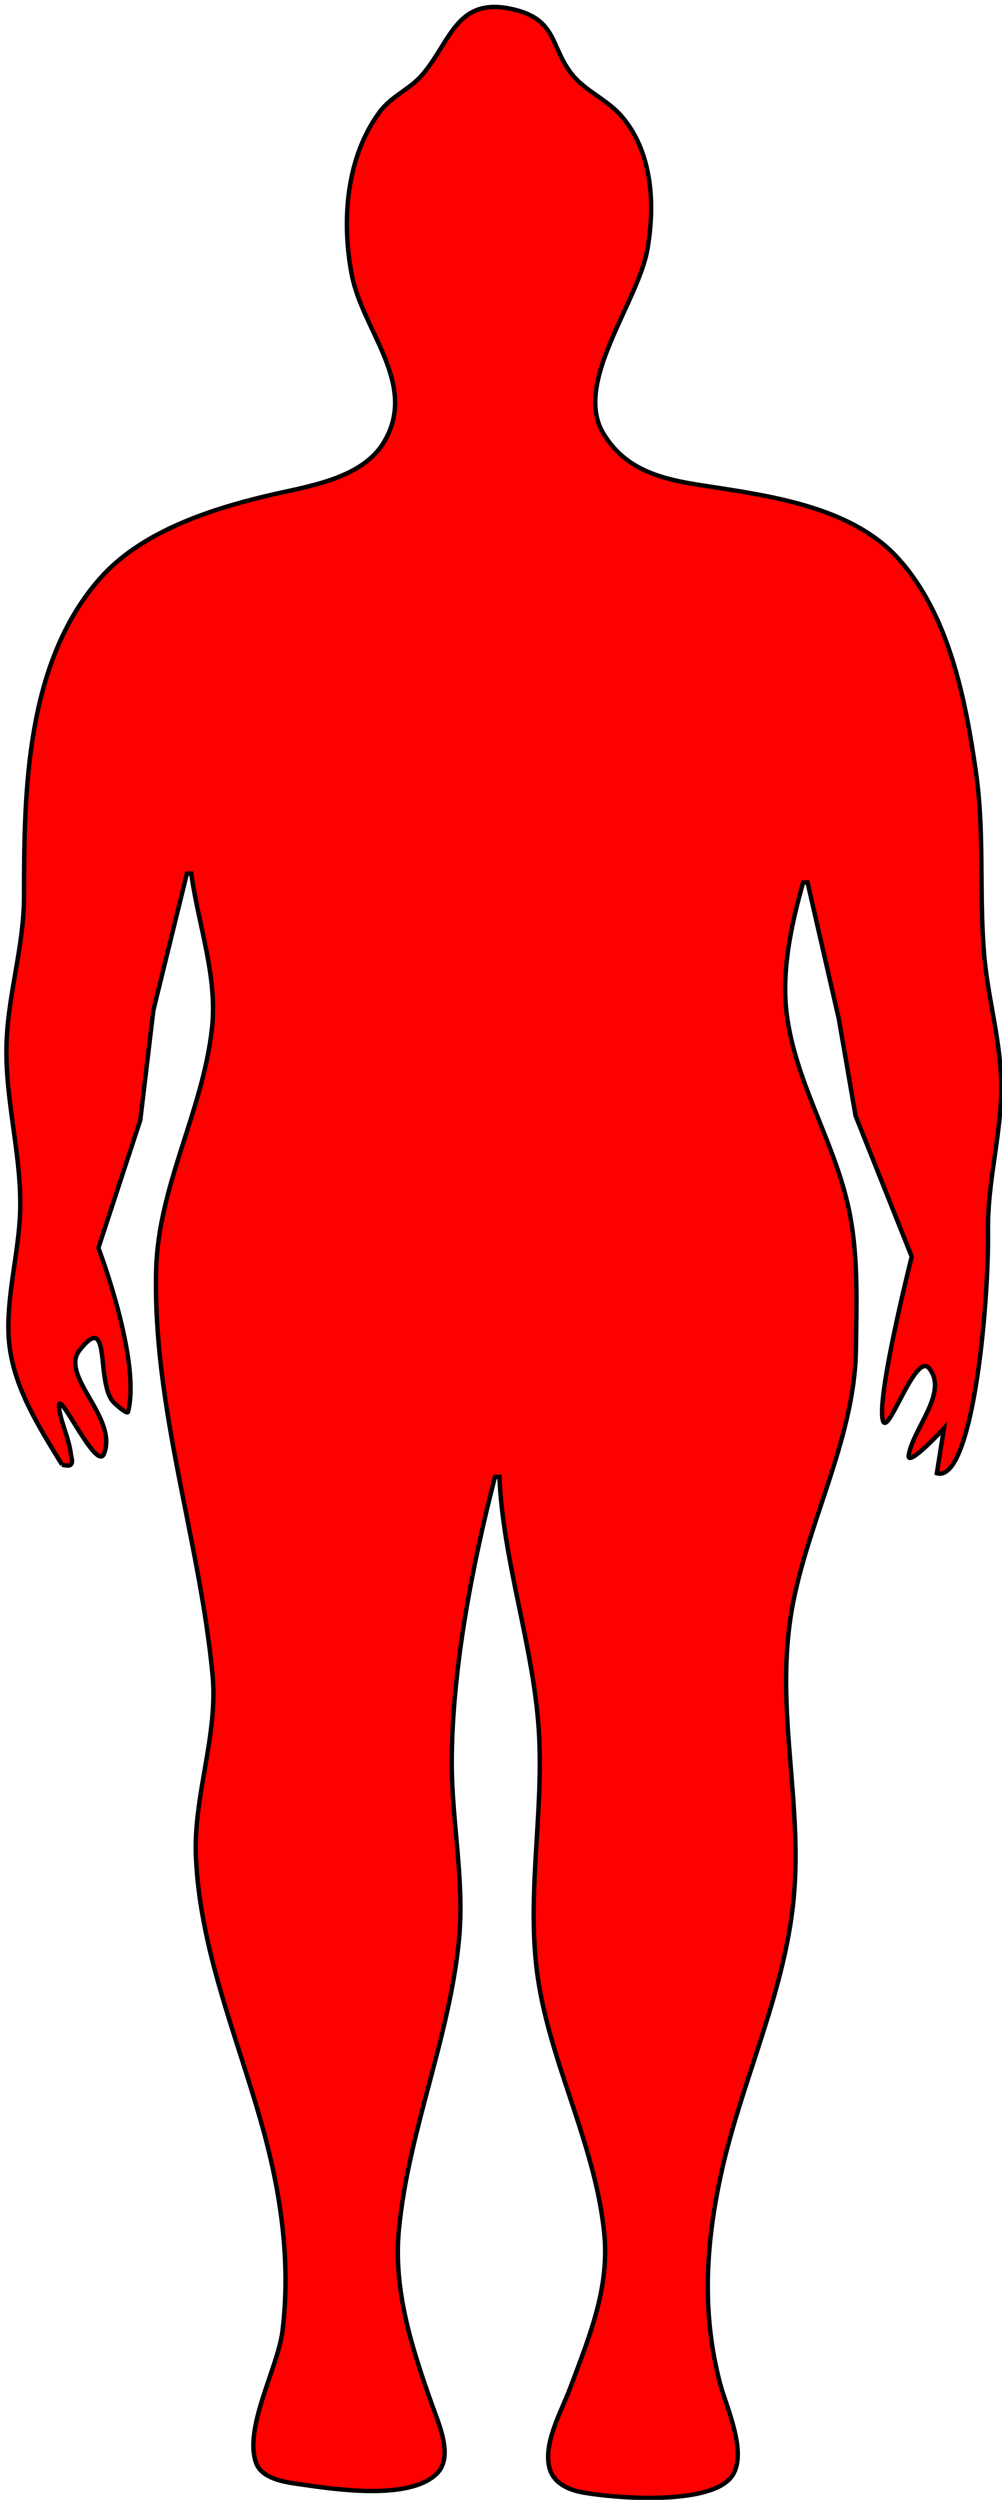 <?xml version="1.0" encoding="UTF-8" standalone="no"?>
<!-- Created with Inkscape (http://www.inkscape.org/) -->

<svg
   version="1.1"
   id="svg41"
   width="72.84"
   height="181.68"
   viewBox="0 0 72.84 181.68"
   sodipodi:docname="Otyłość II stopnia.svg"
   inkscape:version="1.2 (56b05e47e7, 2022-06-09, custom)"
   xmlns:inkscape="http://www.inkscape.org/namespaces/inkscape"
   xmlns:sodipodi="http://sodipodi.sourceforge.net/DTD/sodipodi-0.dtd"
   xmlns="http://www.w3.org/2000/svg"
   xmlns:svg="http://www.w3.org/2000/svg">
  <defs
     id="defs45" />
  <sodipodi:namedview
     id="namedview43"
     pagecolor="#505050"
     bordercolor="#eeeeee"
     borderopacity="1"
     inkscape:showpageshadow="0"
     inkscape:pageopacity="0"
     inkscape:pagecheckerboard="0"
     inkscape:deskcolor="#505050"
     showgrid="false"
     inkscape:zoom="4.4261761"
     inkscape:cx="-17.509471"
     inkscape:cy="92.96964"
     inkscape:window-width="1848"
     inkscape:window-height="1016"
     inkscape:window-x="72"
     inkscape:window-y="27"
     inkscape:window-maximized="1"
     inkscape:current-layer="g47" />
  <g
     inkscape:groupmode="layer"
     inkscape:label="Image"
     id="g47">
    <path
       style="fill:#ff0000;stroke:#000000;stroke-width:0.32;fill-opacity:1;stroke-opacity:1"
       d="m 4.508,106.446 c 0,0 0.488,0.15 0.64,0 0.174,-0.172 0.039,-0.492 0.01,-0.735 -0.138,-1.186 -0.806,-2.534 -0.869,-3.473 -0.1,-1.493 2.736,4.807 3.276,3.411 1.021,-2.639 -3.255,-5.641 -1.777,-7.522 2.331,-2.967 1.157,2.387 2.458,3.771 0.191,0.203 1.006,0.929 1.062,0.709 C 10.266,98.85 7.153,90.693 7.153,90.693 l 3.044,-9.28 0.954,-8 2.435,-9.92 h 0.32 c 0.496,3.686 1.914,7.428 1.507,11.2 -0.651,6.043 -3.913,11.494 -4.063,17.6 -0.247,10.063 3.156,19.507 4.101,29.44 0.414,4.354 -1.383,8.757 -1.213,13.12 0.258,6.631 2.885,12.898 4.694,19.2 1.437,5.005 2.239,10.165 1.601,15.36 -0.326,2.652 -2.808,7.003 -1.927,9.557 0.391,1.134 1.946,1.397 2.978,1.547 2.549,0.368 8.066,1.257 10.137,-0.708 1.276,-1.211 0.201,-3.58 -0.287,-4.956 -1.461,-4.117 -2.859,-8.372 -2.436,-12.8 0.686,-7.182 3.686,-13.926 4.371,-21.12 0.406,-4.26 -0.528,-8.55 -0.528,-12.8 0,-6.654 1.477,-14.362 3.143,-20.8 h 0.32 c 0.262,6.093 2.424,12.145 2.851,18.24 0.441,6.287 -1.042,12.631 0.056,18.88 1.068,6.08 4.121,11.743 4.719,17.92 0.385,3.975 -1.133,7.56 -2.49,11.2 -0.614,1.647 -1.942,3.936 -1.509,5.746 0.275,1.149 1.386,1.636 2.453,1.829 2.35,0.425 8.935,0.925 10.687,-1.019 1.428,-1.585 -0.263,-5.148 -0.718,-6.876 -1.333,-5.062 -1.063,-9.964 0.018,-15.04 1.442,-6.771 4.647,-13.23 5.318,-20.16 0.671,-6.938 -1.275,-13.508 -0.223,-20.48 0.989,-6.554 4.676,-12.846 4.756,-19.52 0.042,-3.531 0.199,-7.099 -0.603,-10.56 -1.095,-4.732 -3.791,-8.893 -4.424,-13.76 -0.411,-3.166 0.334,-6.564 1.188,-9.6 h 0.32 l 2.275,9.92 1.217,7.04 4.082,10.24 c 0,0 -2.52,9.945 -2.112,11.848 0.323,1.504 2.361,-4.99 3.377,-3.738 1.417,1.744 -1.131,4.322 -1.481,6.291 -0.186,1.05 2.56,-1.92 2.56,-1.92 l -0.518,3.256 c 2.572,0.745 3.786,-12.021 3.719,-17.656 -0.04,-3.373 0.872,-6.588 0.954,-9.92 0.089,-3.617 -0.963,-6.73 -1.245,-10.24 -0.354,-4.395 0.044,-8.724 -0.583,-13.12 -0.758,-5.318 -1.966,-11.539 -5.724,-15.624 -3.164,-3.441 -8.519,-4.357 -12.923,-5.04 -3.279,-0.508 -6.558,-0.836 -8.444,-3.977 -2.22,-3.699 2.562,-9.523 3.22,-13.439 0.546,-3.243 0.35,-6.997 -1.884,-9.599 C 44.169,7.256 42.585,6.632 41.618,5.449 40.057,3.539 40.516,1.545 37.586,0.75 33.185,-0.442 32.825,2.967 30.686,5.449 29.779,6.5 28.455,6.977 27.598,8.138 25.153,11.453 24.821,16.058 25.573,19.973 c 0.784,4.079 4.848,7.957 2.34,12.158 -1.637,2.743 -5.714,3.232 -8.567,3.917 -4.237,1.017 -9.135,2.644 -12.093,6.01 -5.375,6.117 -5.507,15.406 -5.507,23.035 0,3.748 -1.185,7.177 -1.275,10.88 -0.095,3.898 1.004,7.629 1.004,11.52 0,3.113 -0.937,6.198 -0.863,9.28 0.087,3.612 2.064,6.679 3.897,9.673 m 64.115,-2.621 -0.038,0.008 z"
       id="path209"
       sodipodi:nodetypes="caasssssccccccccsssscccccscccccccccsccccsccccccsssccccccccccccccccsccsssscscs" />
  </g>
</svg>
